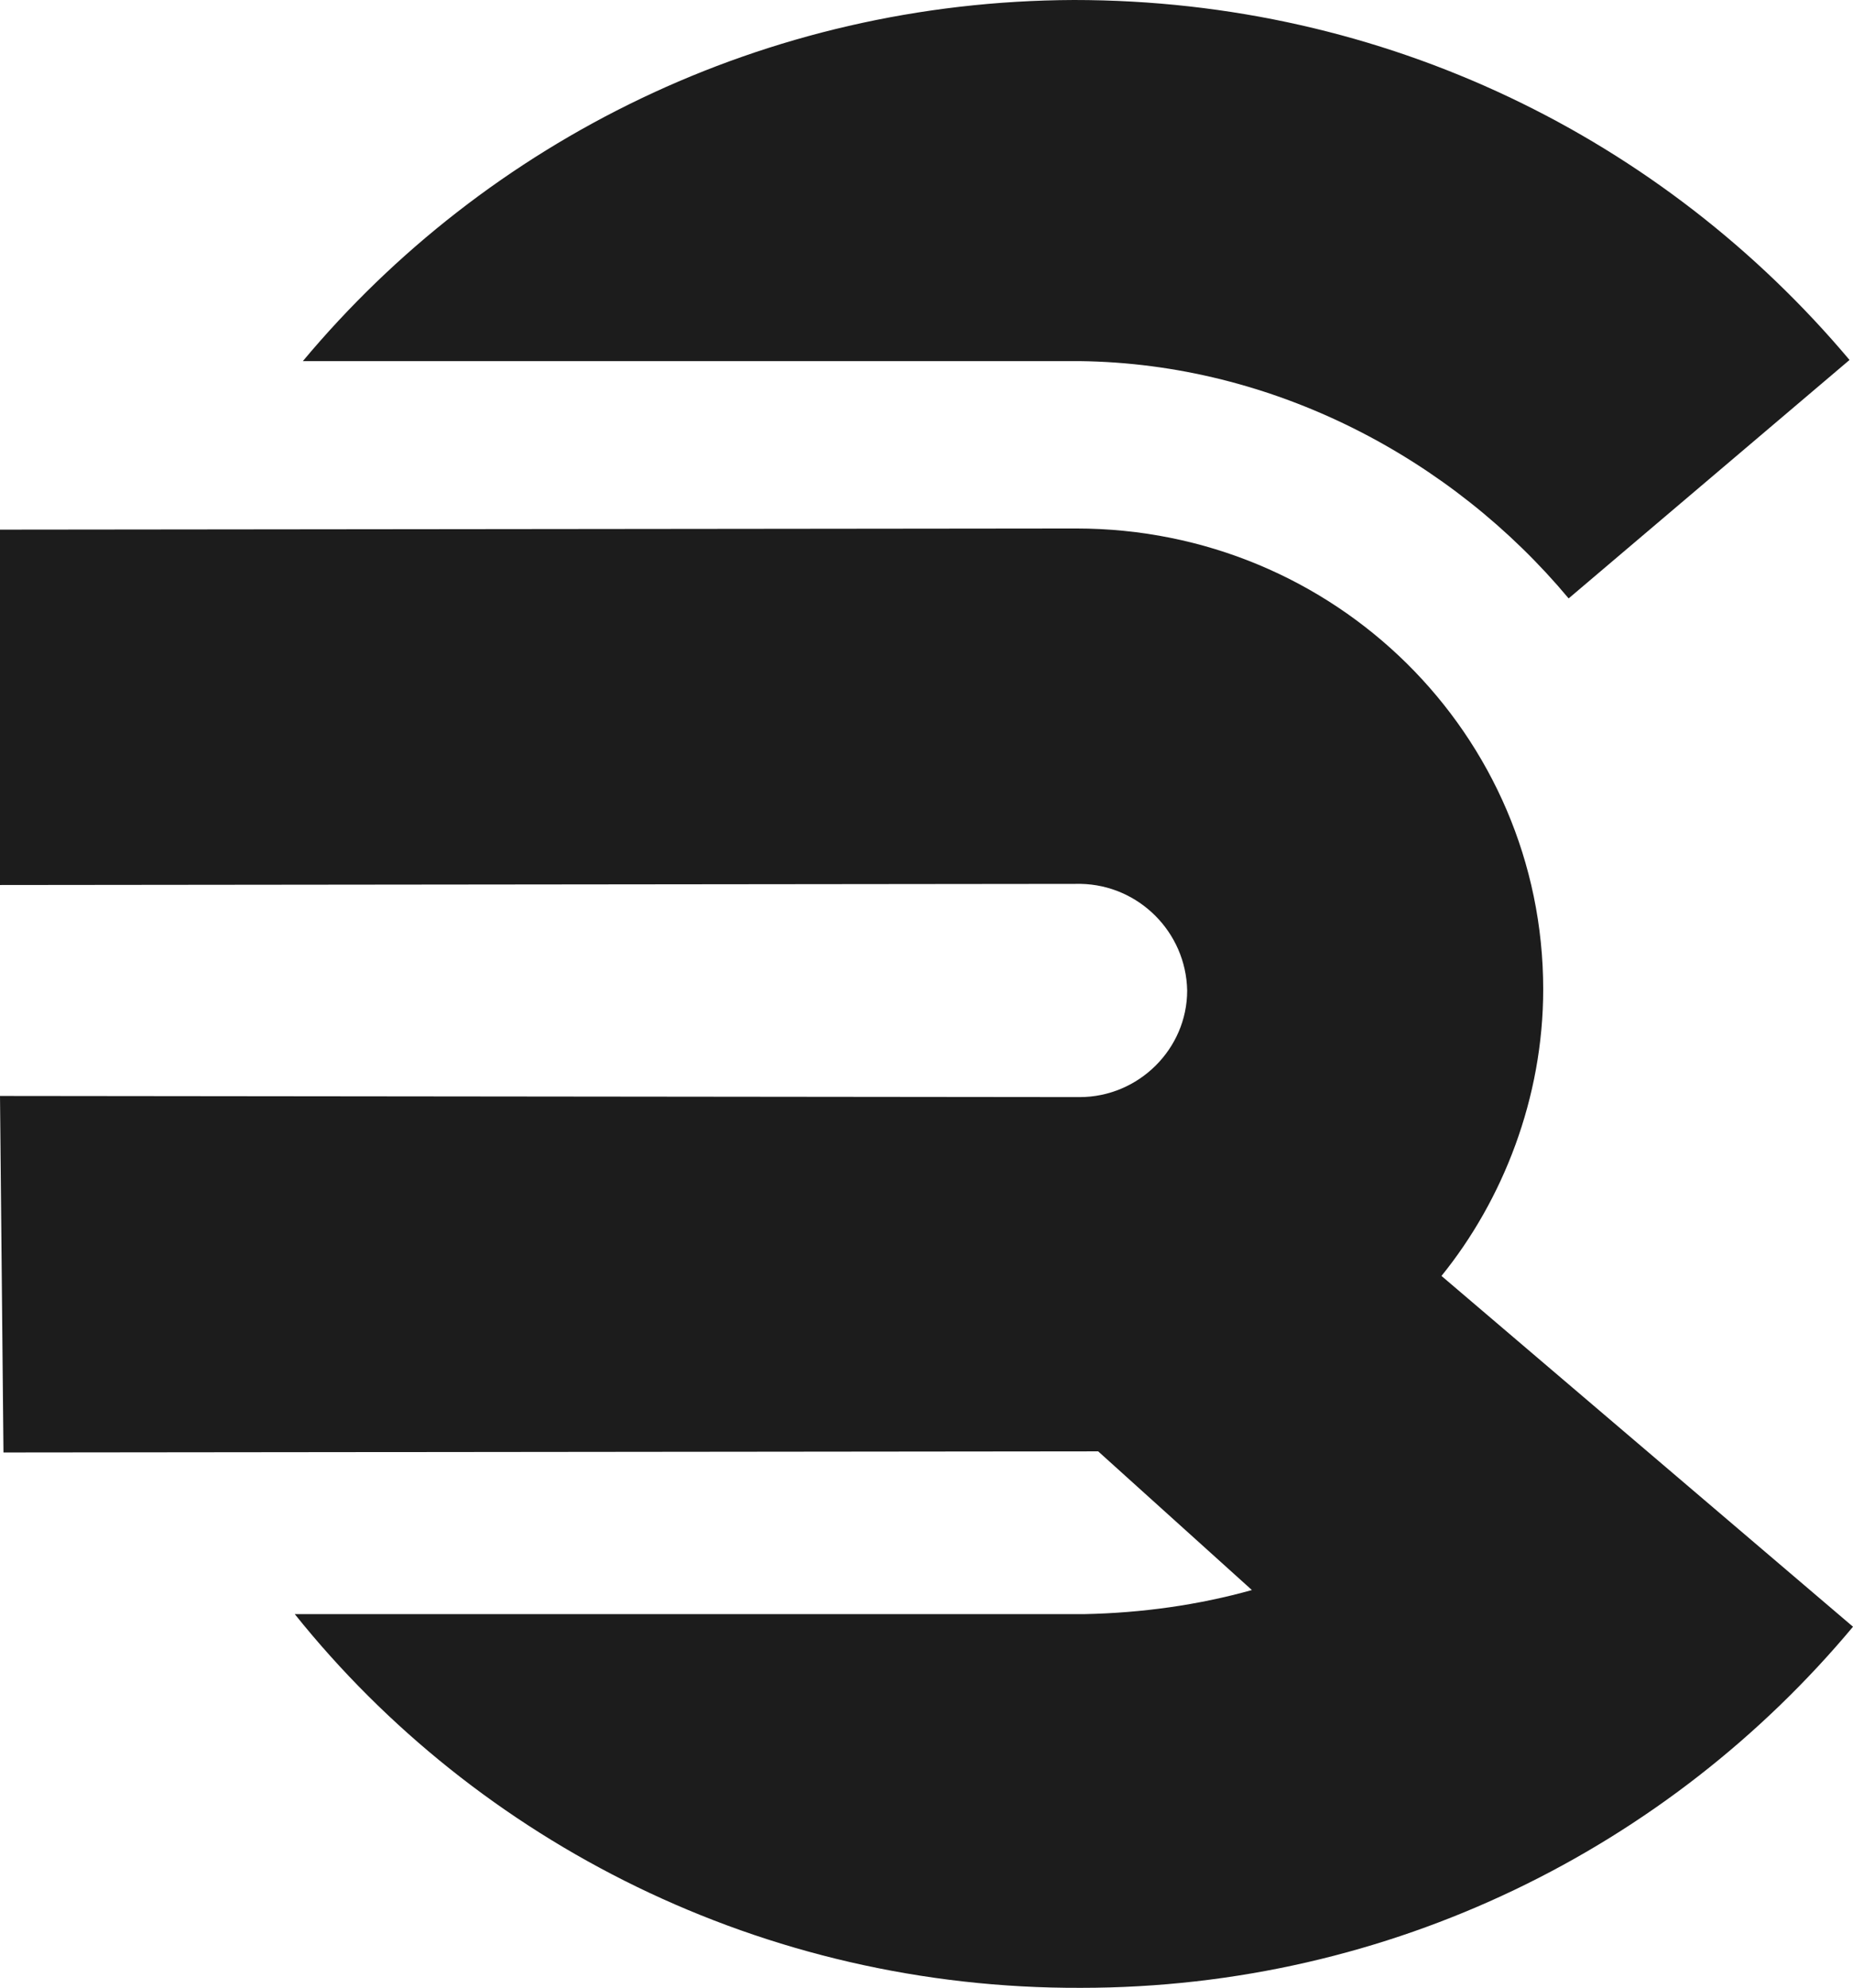 <svg width="165" height="177" viewBox="0 0 165 177" fill="none" xmlns="http://www.w3.org/2000/svg">
<path fill-rule="evenodd" clip-rule="evenodd" d="M165 144.844C148.634 164.443 123.93 176.998 96.242 176.998C67.935 177.1 42.511 164.034 26.248 143.722H96.55C101.697 143.619 106.741 142.905 111.475 141.578L97.785 129.227L0.309 129.329L0 97.584L96.138 97.686C101.388 97.686 105.711 93.399 105.711 88.193C105.608 82.987 101.388 78.802 96.242 78.7L0 78.802V47.159L95.83 47.057C118.886 47.057 137.414 65.43 137.414 88.091C137.414 97.788 133.812 106.872 128.356 113.609L165 144.844ZM26.968 32.154C43.334 12.555 68.038 0.102 95.624 0C123.416 0 148.119 12.351 164.691 32.051L139.679 53.283C129.283 40.83 113.431 32.358 96.138 32.154H26.968Z" fill="#1C1C1C"/>
</svg>
